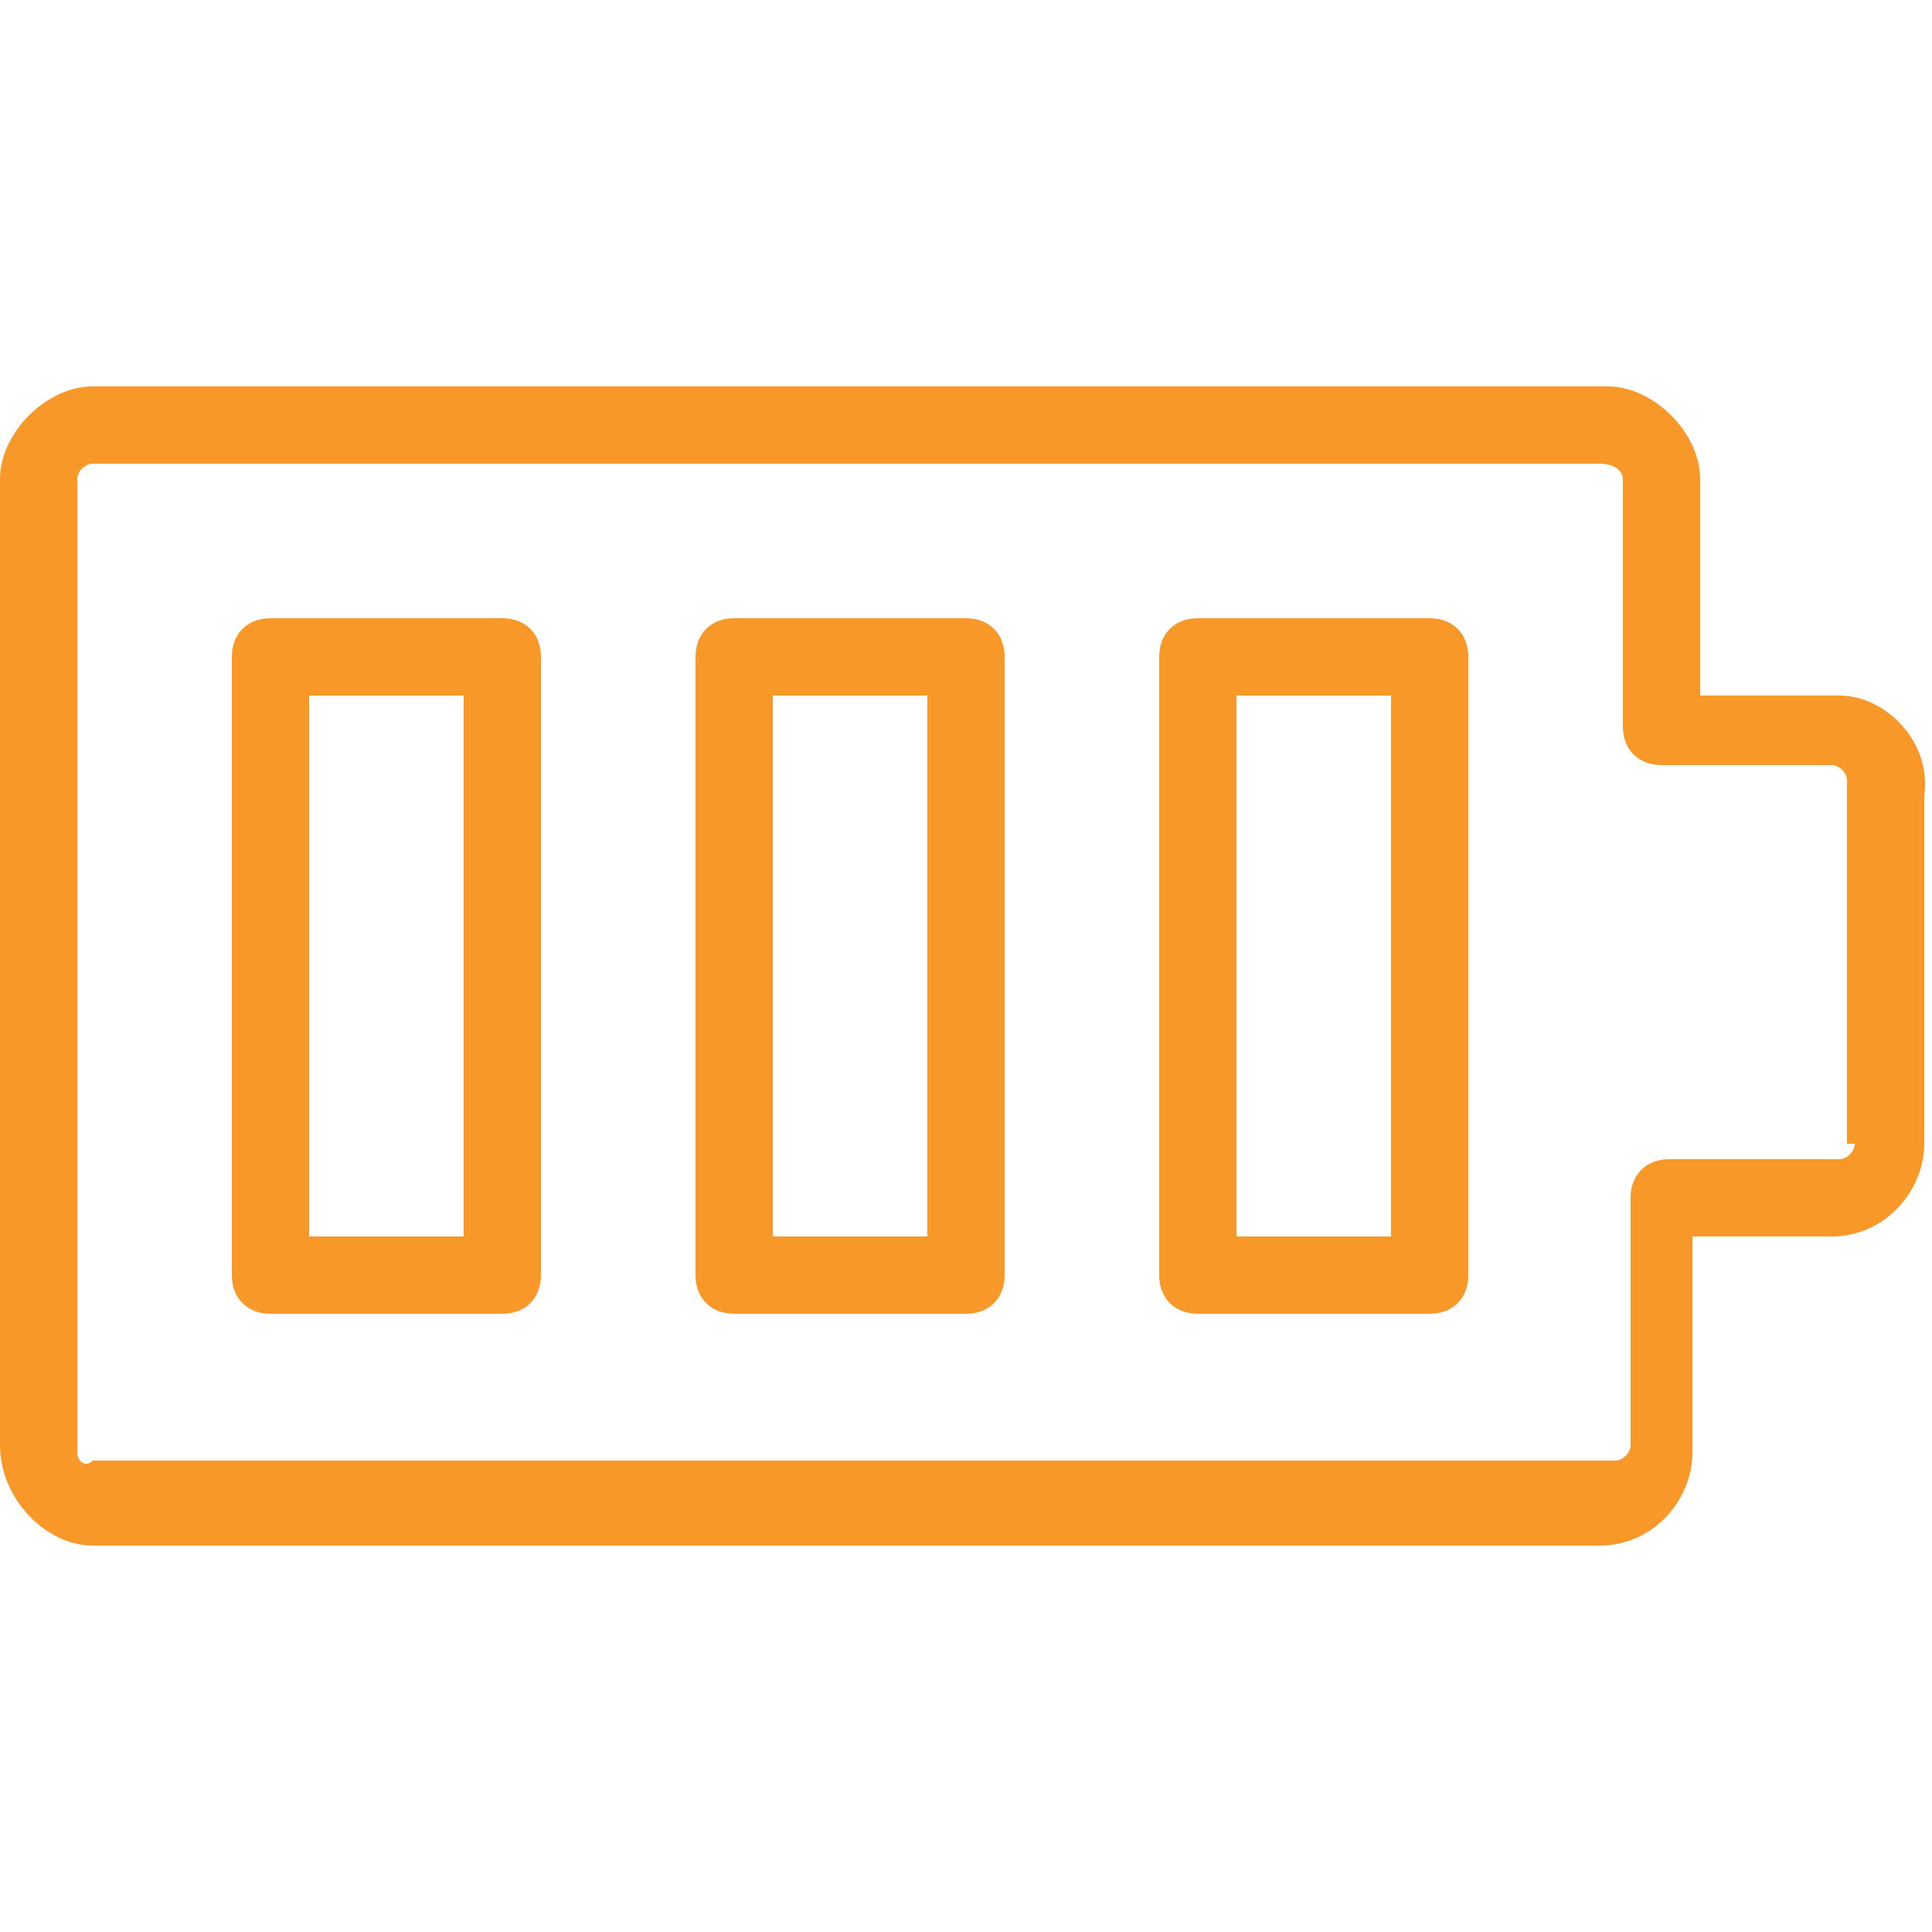 <?xml version="1.0" encoding="utf-8"?>
<!-- Generator: Adobe Illustrator 21.0.0, SVG Export Plug-In . SVG Version: 6.00 Build 0)  -->
<svg version="1.1" id="Layer_1" xmlns="http://www.w3.org/2000/svg" xmlns:xlink="http://www.w3.org/1999/xlink" x="0px" y="0px"
	 viewBox="0 0 25 25" style="enable-background:new 0 0 25 25;" xml:space="preserve">
<style type="text/css">
	.st0{fill:#F89829;}
</style>
<title>Battery-Full</title>
<path class="st0" d="M6.5,8h-3C3.2,8,3,8.2,3,8.5v8C3,16.8,3.2,17,3.5,17h3C6.8,17,7,16.8,7,16.5v-8C7,8.2,6.8,8,6.5,8z M6,16H4V9h2
	V16z M18.5,8h-3C15.2,8,15,8.2,15,8.5v8c0,0.3,0.2,0.5,0.5,0.5h3c0.3,0,0.5-0.2,0.5-0.5v-8C19,8.2,18.8,8,18.5,8z M18,16h-2V9h2V16z
	 M12.5,8h-3C9.2,8,9,8.2,9,8.5v8C9,16.8,9.2,17,9.5,17h3c0.3,0,0.5-0.2,0.5-0.5v-8C13,8.2,12.8,8,12.5,8z M12,16h-2V9h2V16z M23.8,9
	H22V6.2C22,5.6,21.4,5,20.8,5H1.2C0.6,5,0,5.6,0,6.2v12.5C0,19.4,0.6,20,1.2,20h19.5c0.7,0,1.2-0.6,1.2-1.2V16h1.8
	c0.7,0,1.2-0.6,1.2-1.2v-4.5C25,9.6,24.4,9,23.8,9z M24,14.8c0,0.1-0.1,0.2-0.2,0.2h-2.2c-0.3,0-0.5,0.2-0.5,0.5v3.2
	c0,0.1-0.1,0.2-0.2,0.2H1.2C1.1,19,1,18.9,1,18.8V6.2C1,6.1,1.1,6,1.2,6h19.5C20.9,6,21,6.1,21,6.2v3.2c0,0.3,0.2,0.5,0.5,0.5h2.2
	c0.1,0,0.2,0.1,0.2,0.2V14.8z"/>
</svg>
